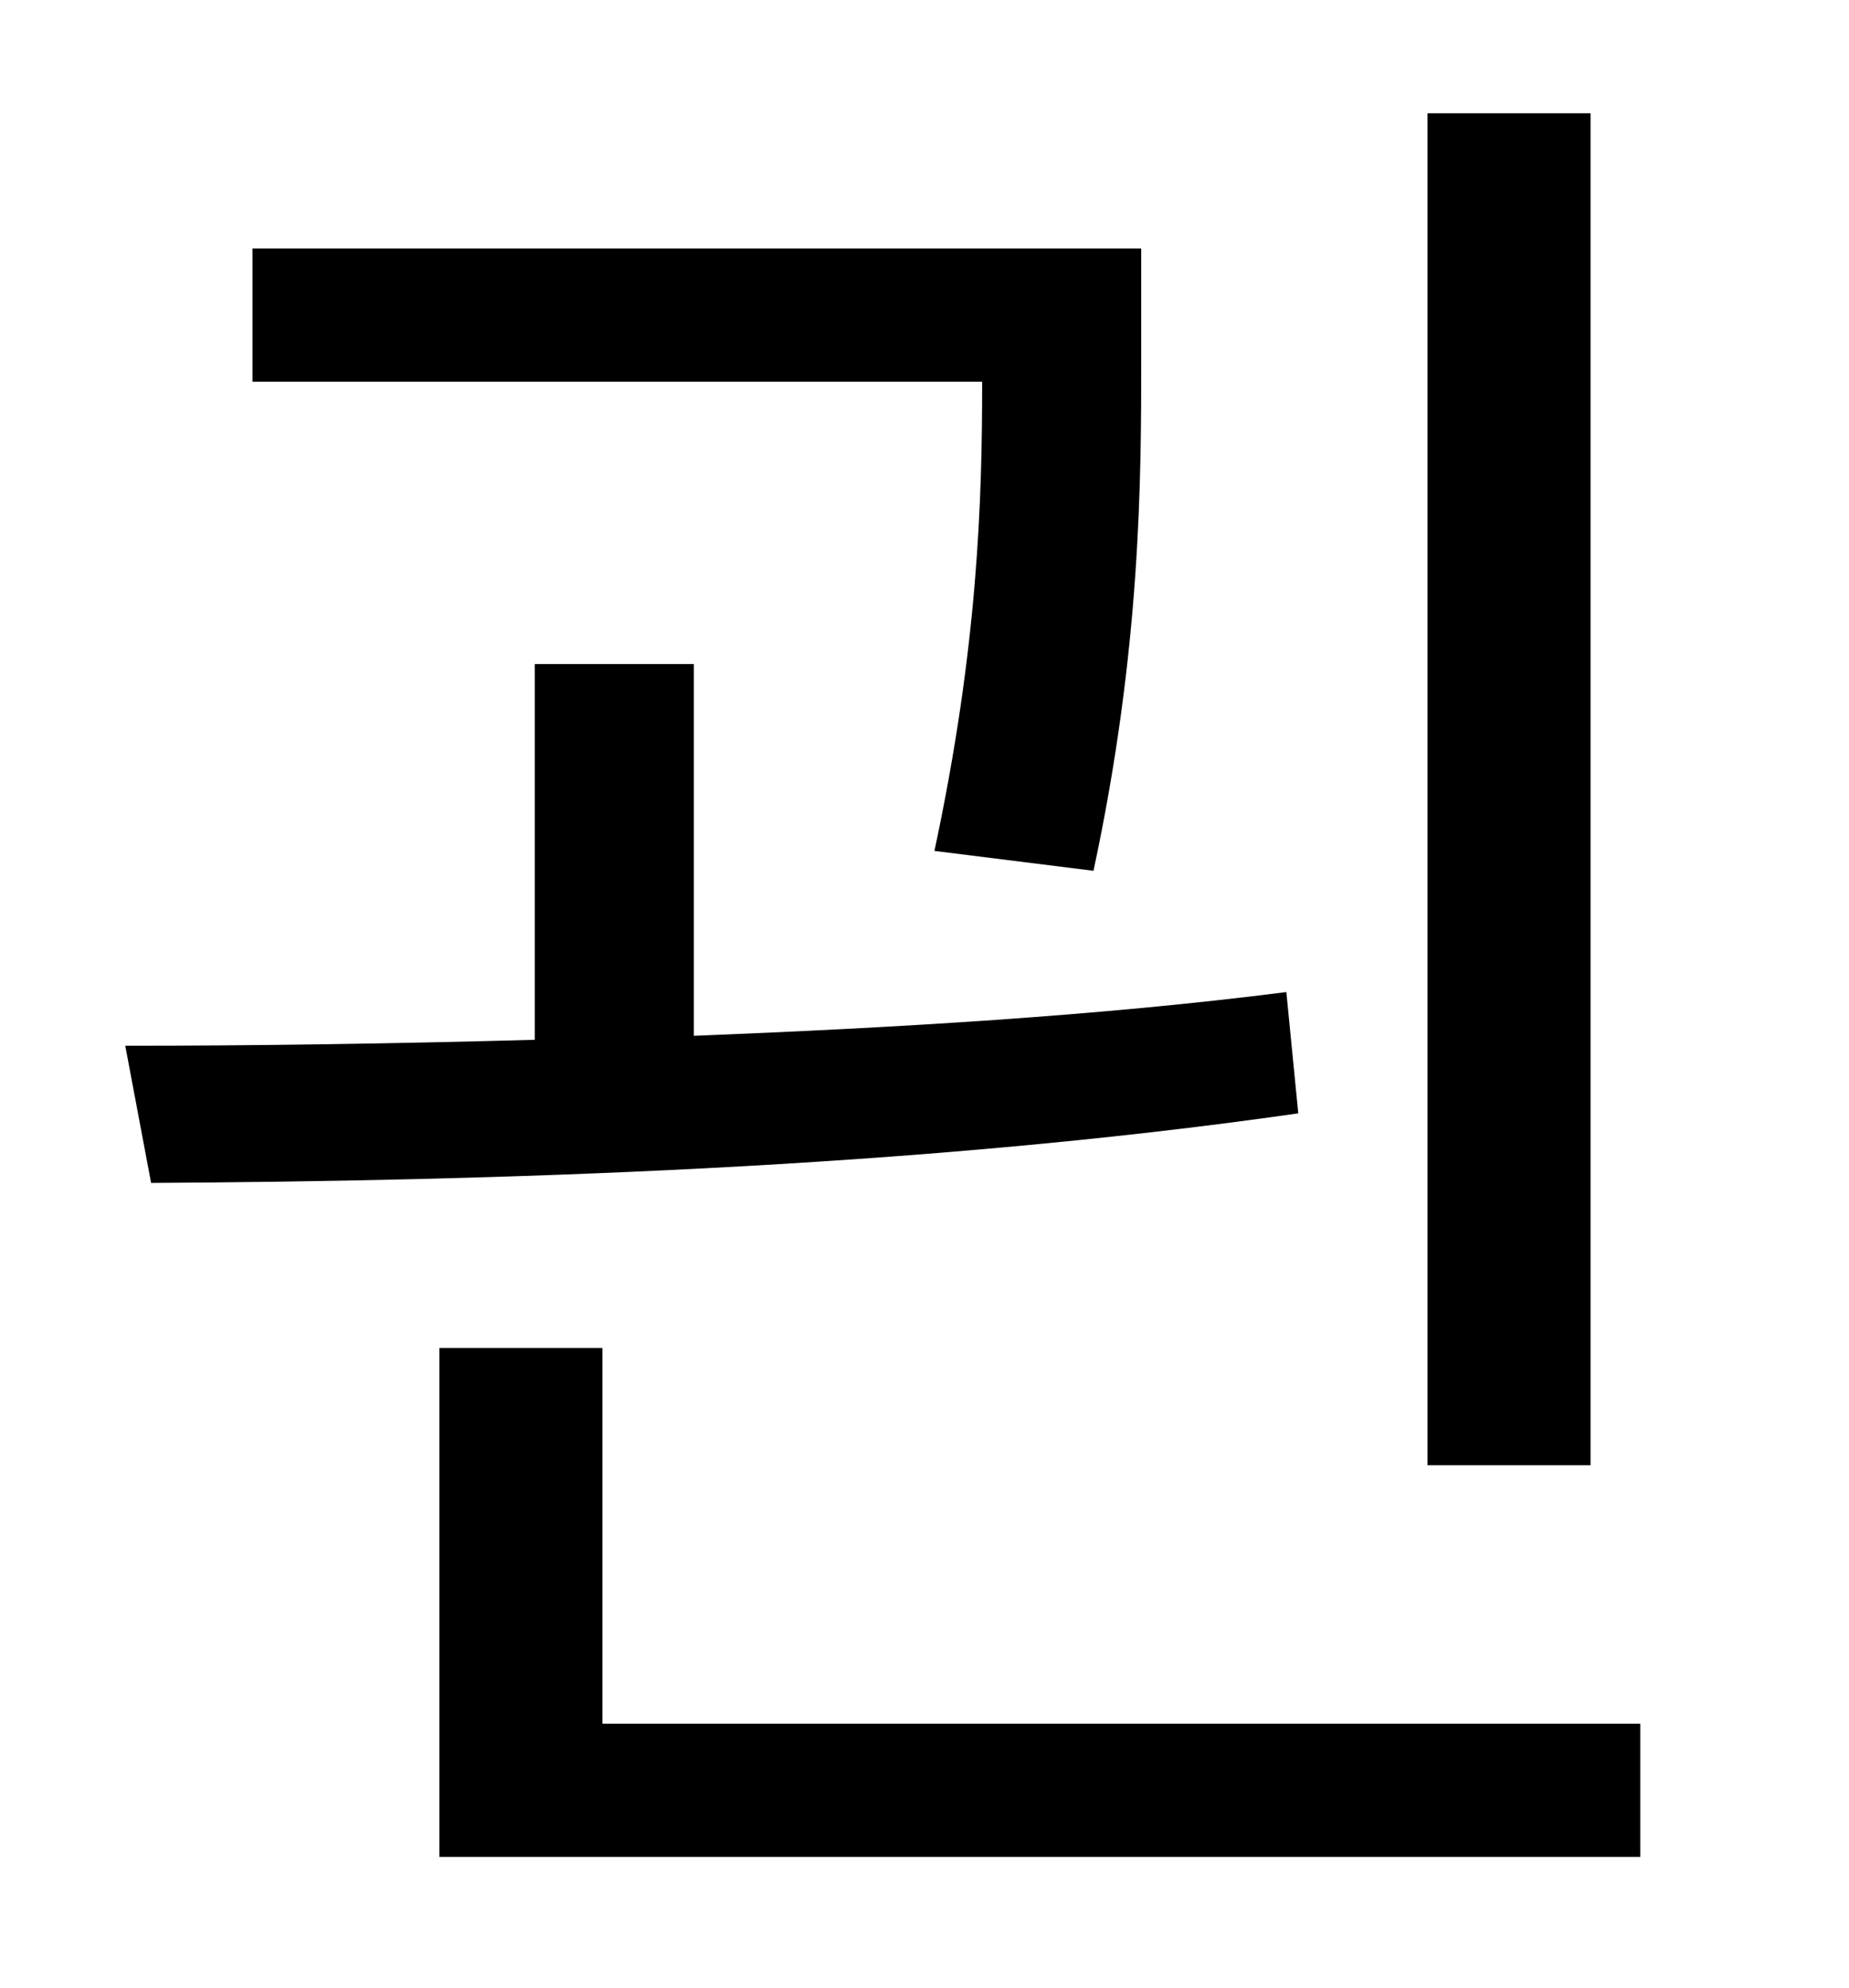 <?xml version="1.0" standalone="no"?>
<!DOCTYPE svg PUBLIC "-//W3C//DTD SVG 1.1//EN" "http://www.w3.org/Graphics/SVG/1.1/DTD/svg11.dtd" >
<svg xmlns="http://www.w3.org/2000/svg" xmlns:xlink="http://www.w3.org/1999/xlink" version="1.1" viewBox="-10 0 930 1000">
   <path fill="currentColor"
d="M790 57v680h-82v-680h82zM540 438l-80 -10c22 -103 24 -177 24 -236h-367v-67h447v55c0 60 0 146 -24 258zM637 499l6 61c-195 28 -408 34 -577 35l-13 -69c64 0 134 -1 206 -3v-189h80v187c101 -4 204 -10 298 -22zM293 867h522v67h-604v-256h82v189z" />
</svg>
